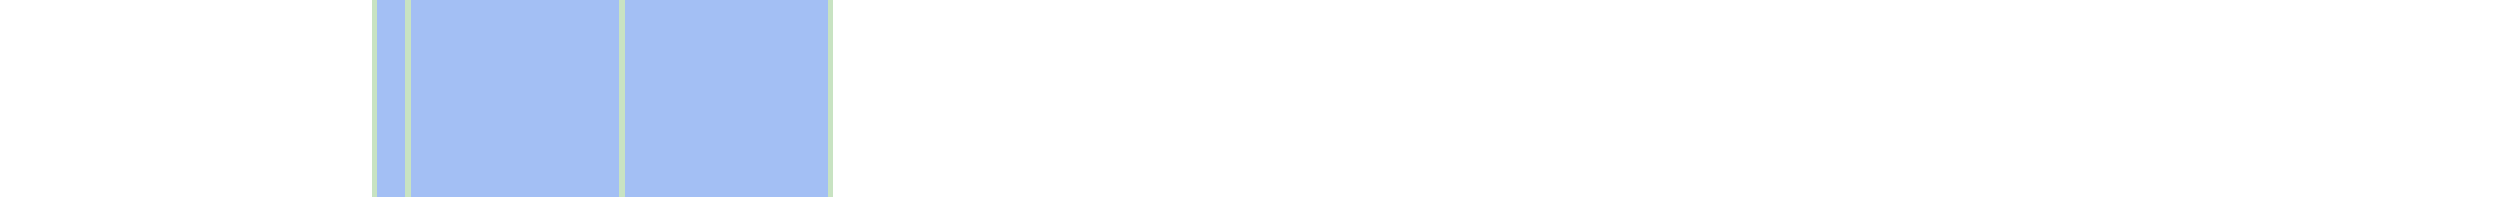 <svg viewBox="0 0 444 35" shape-rendering="crispEdges" xmlns="http://www.w3.org/2000/svg">
  <rect y="0" x="66" width="82" height="35" fill="#a3bff4" />
  <rect y="0" x="66" width="1" height="35" fill="#c8e3c2" />
  <rect y="0" x="72" width="1" height="35" fill="#c8e3c2" />
  <rect y="0" x="110" width="1" height="35" fill="#c8e3c2" />
  <rect y="0" x="147" width="1" height="35" fill="#c8e3c2" />
</svg>
